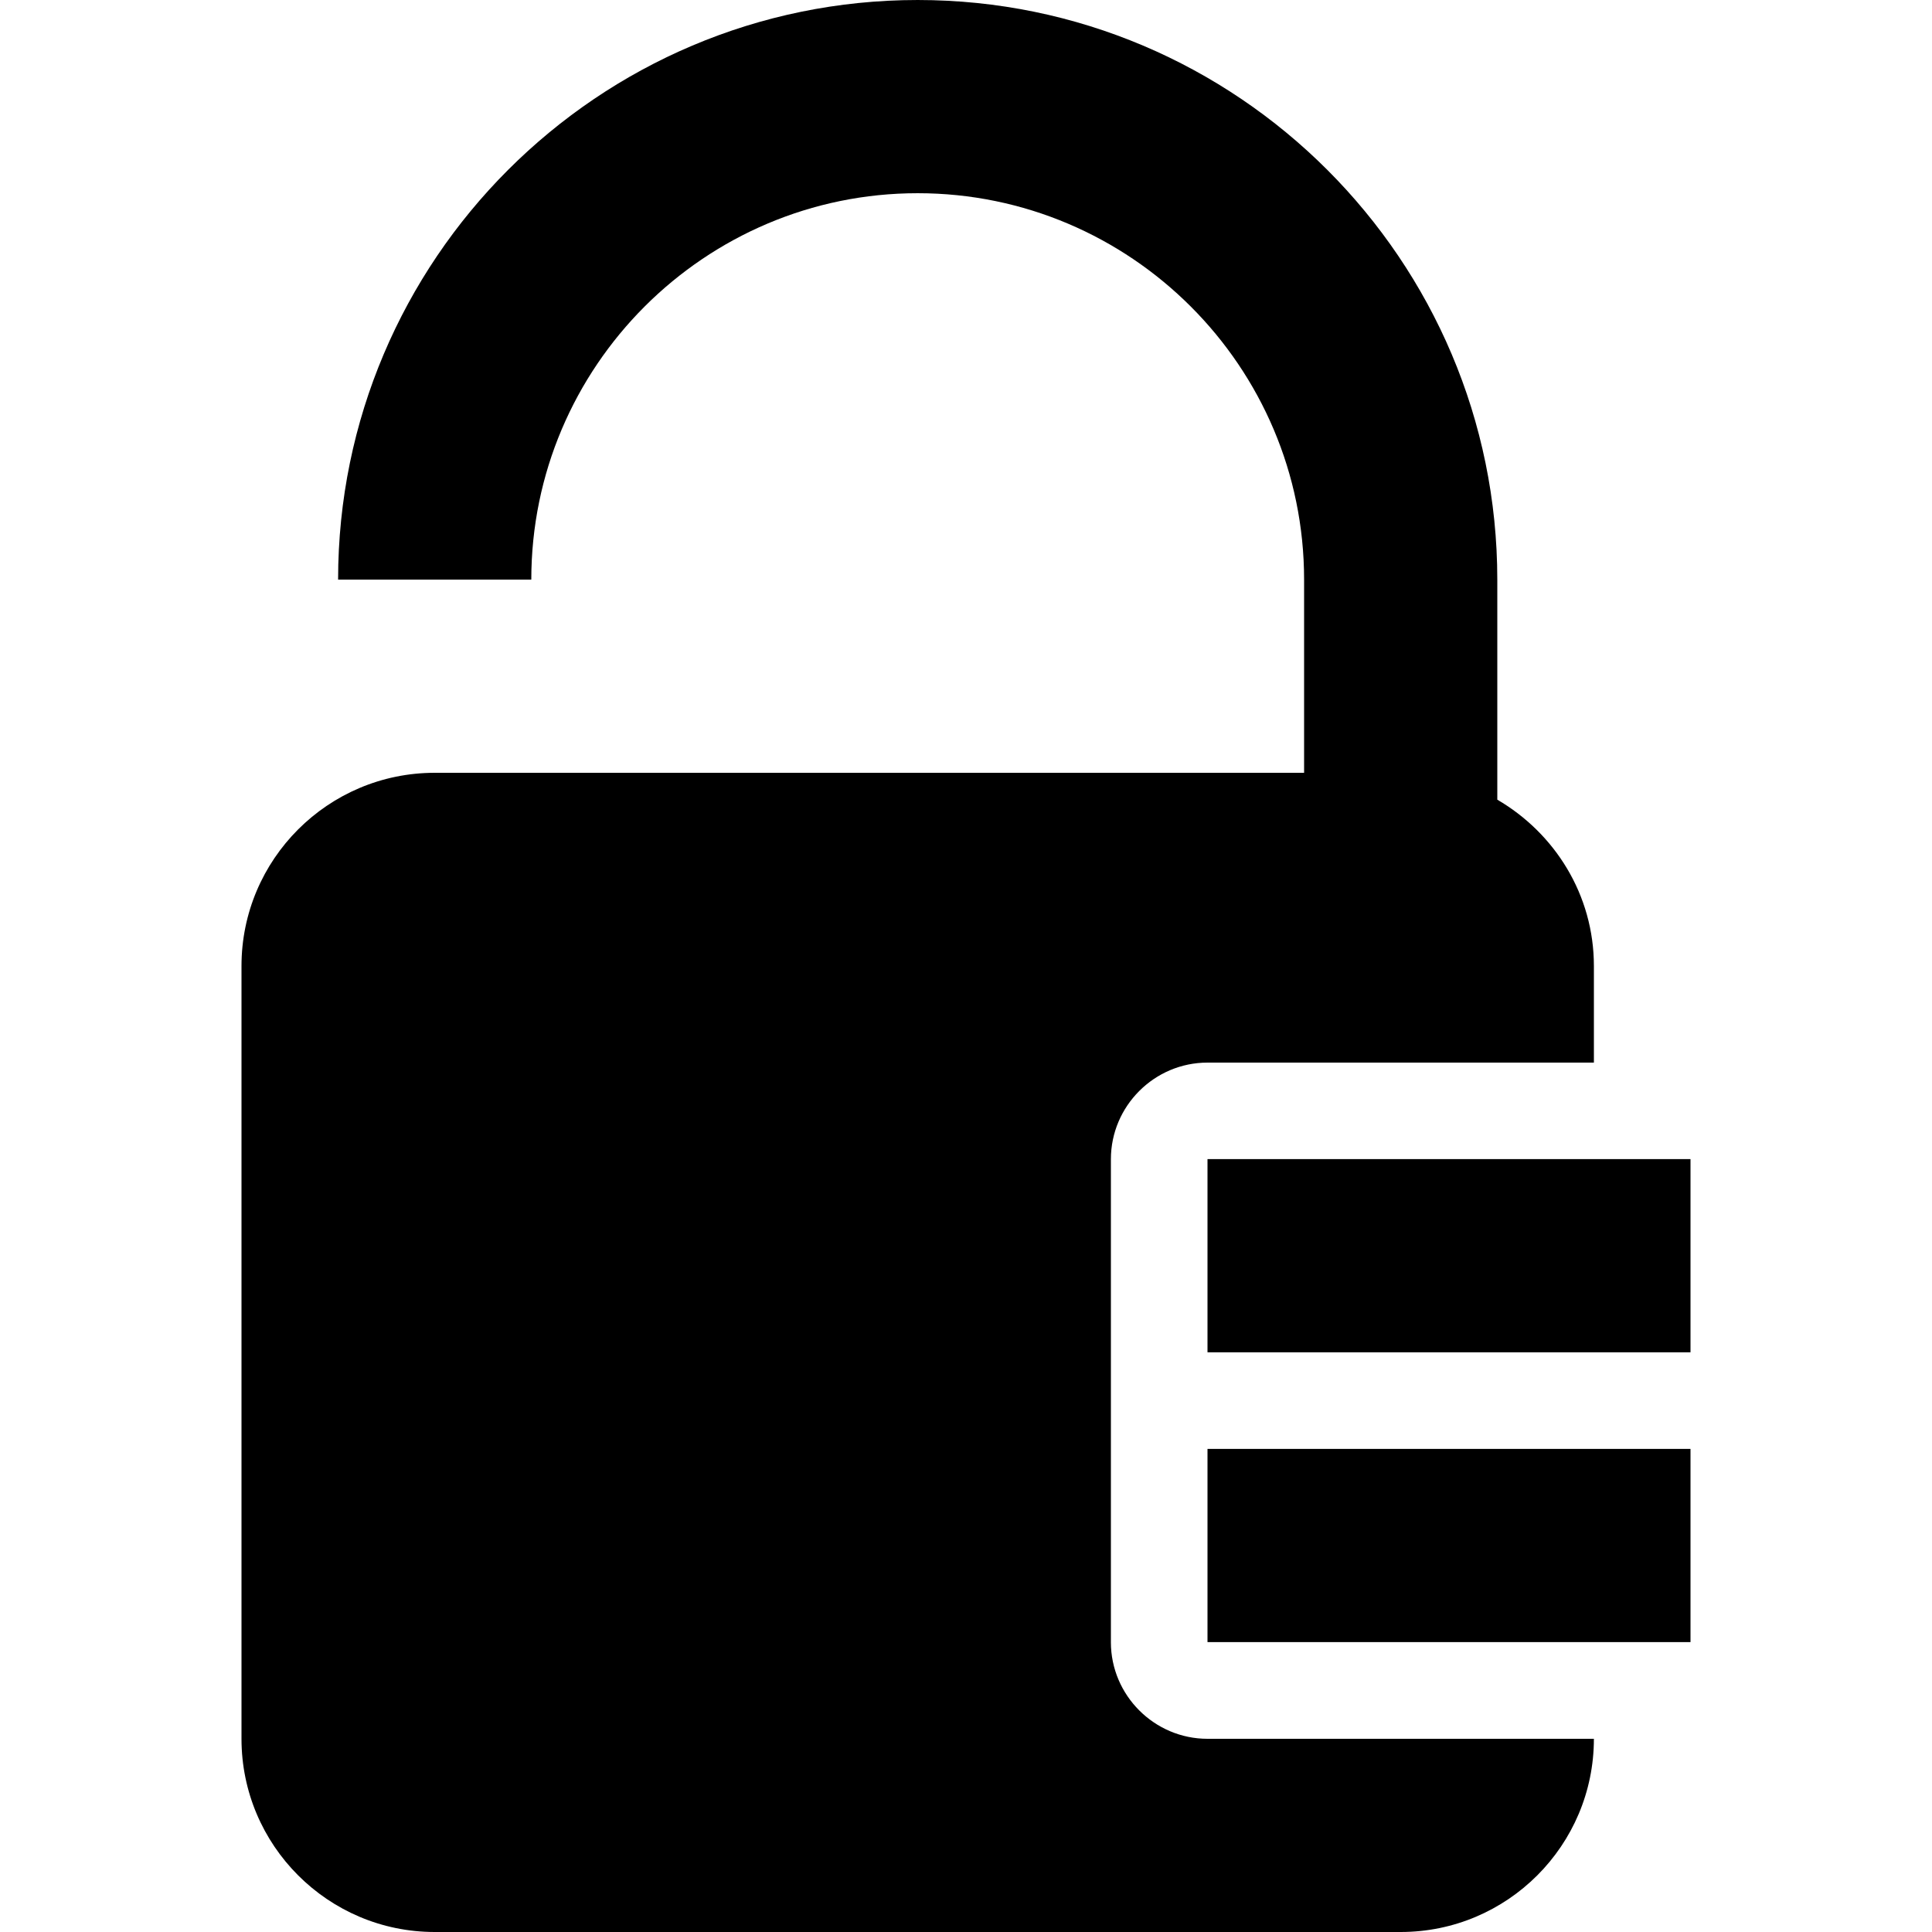 <svg viewBox="0 0 426.667 426.667" xmlns="http://www.w3.org/2000/svg"><path d="m245.333 362.667v-106.667c0-11.733 9.6-21.333 21.333-21.333h85.334v-21.333c0-15.723-8.64-29.333-21.333-36.736v-48.598c0-70.592-57.408-128-128-128s-128 57.408-128 128h42.667c0-47.04 38.293-85.333 85.333-85.333s85.333 38.293 85.333 85.333v42.667h-192c-23.531 0-42.667 19.115-42.667 42.667v170.666c0 23.531 19.136 42.667 42.667 42.667h213.333c23.552 0 42.667-19.136 42.667-42.667h-85.333c-11.734 0-21.334-9.6-21.334-21.333z"/><path d="m266.667 255.979h106.667v42.667h-106.667z"/><path d="m266.667 319.979h106.667v42.667h-106.667z"/></svg>
